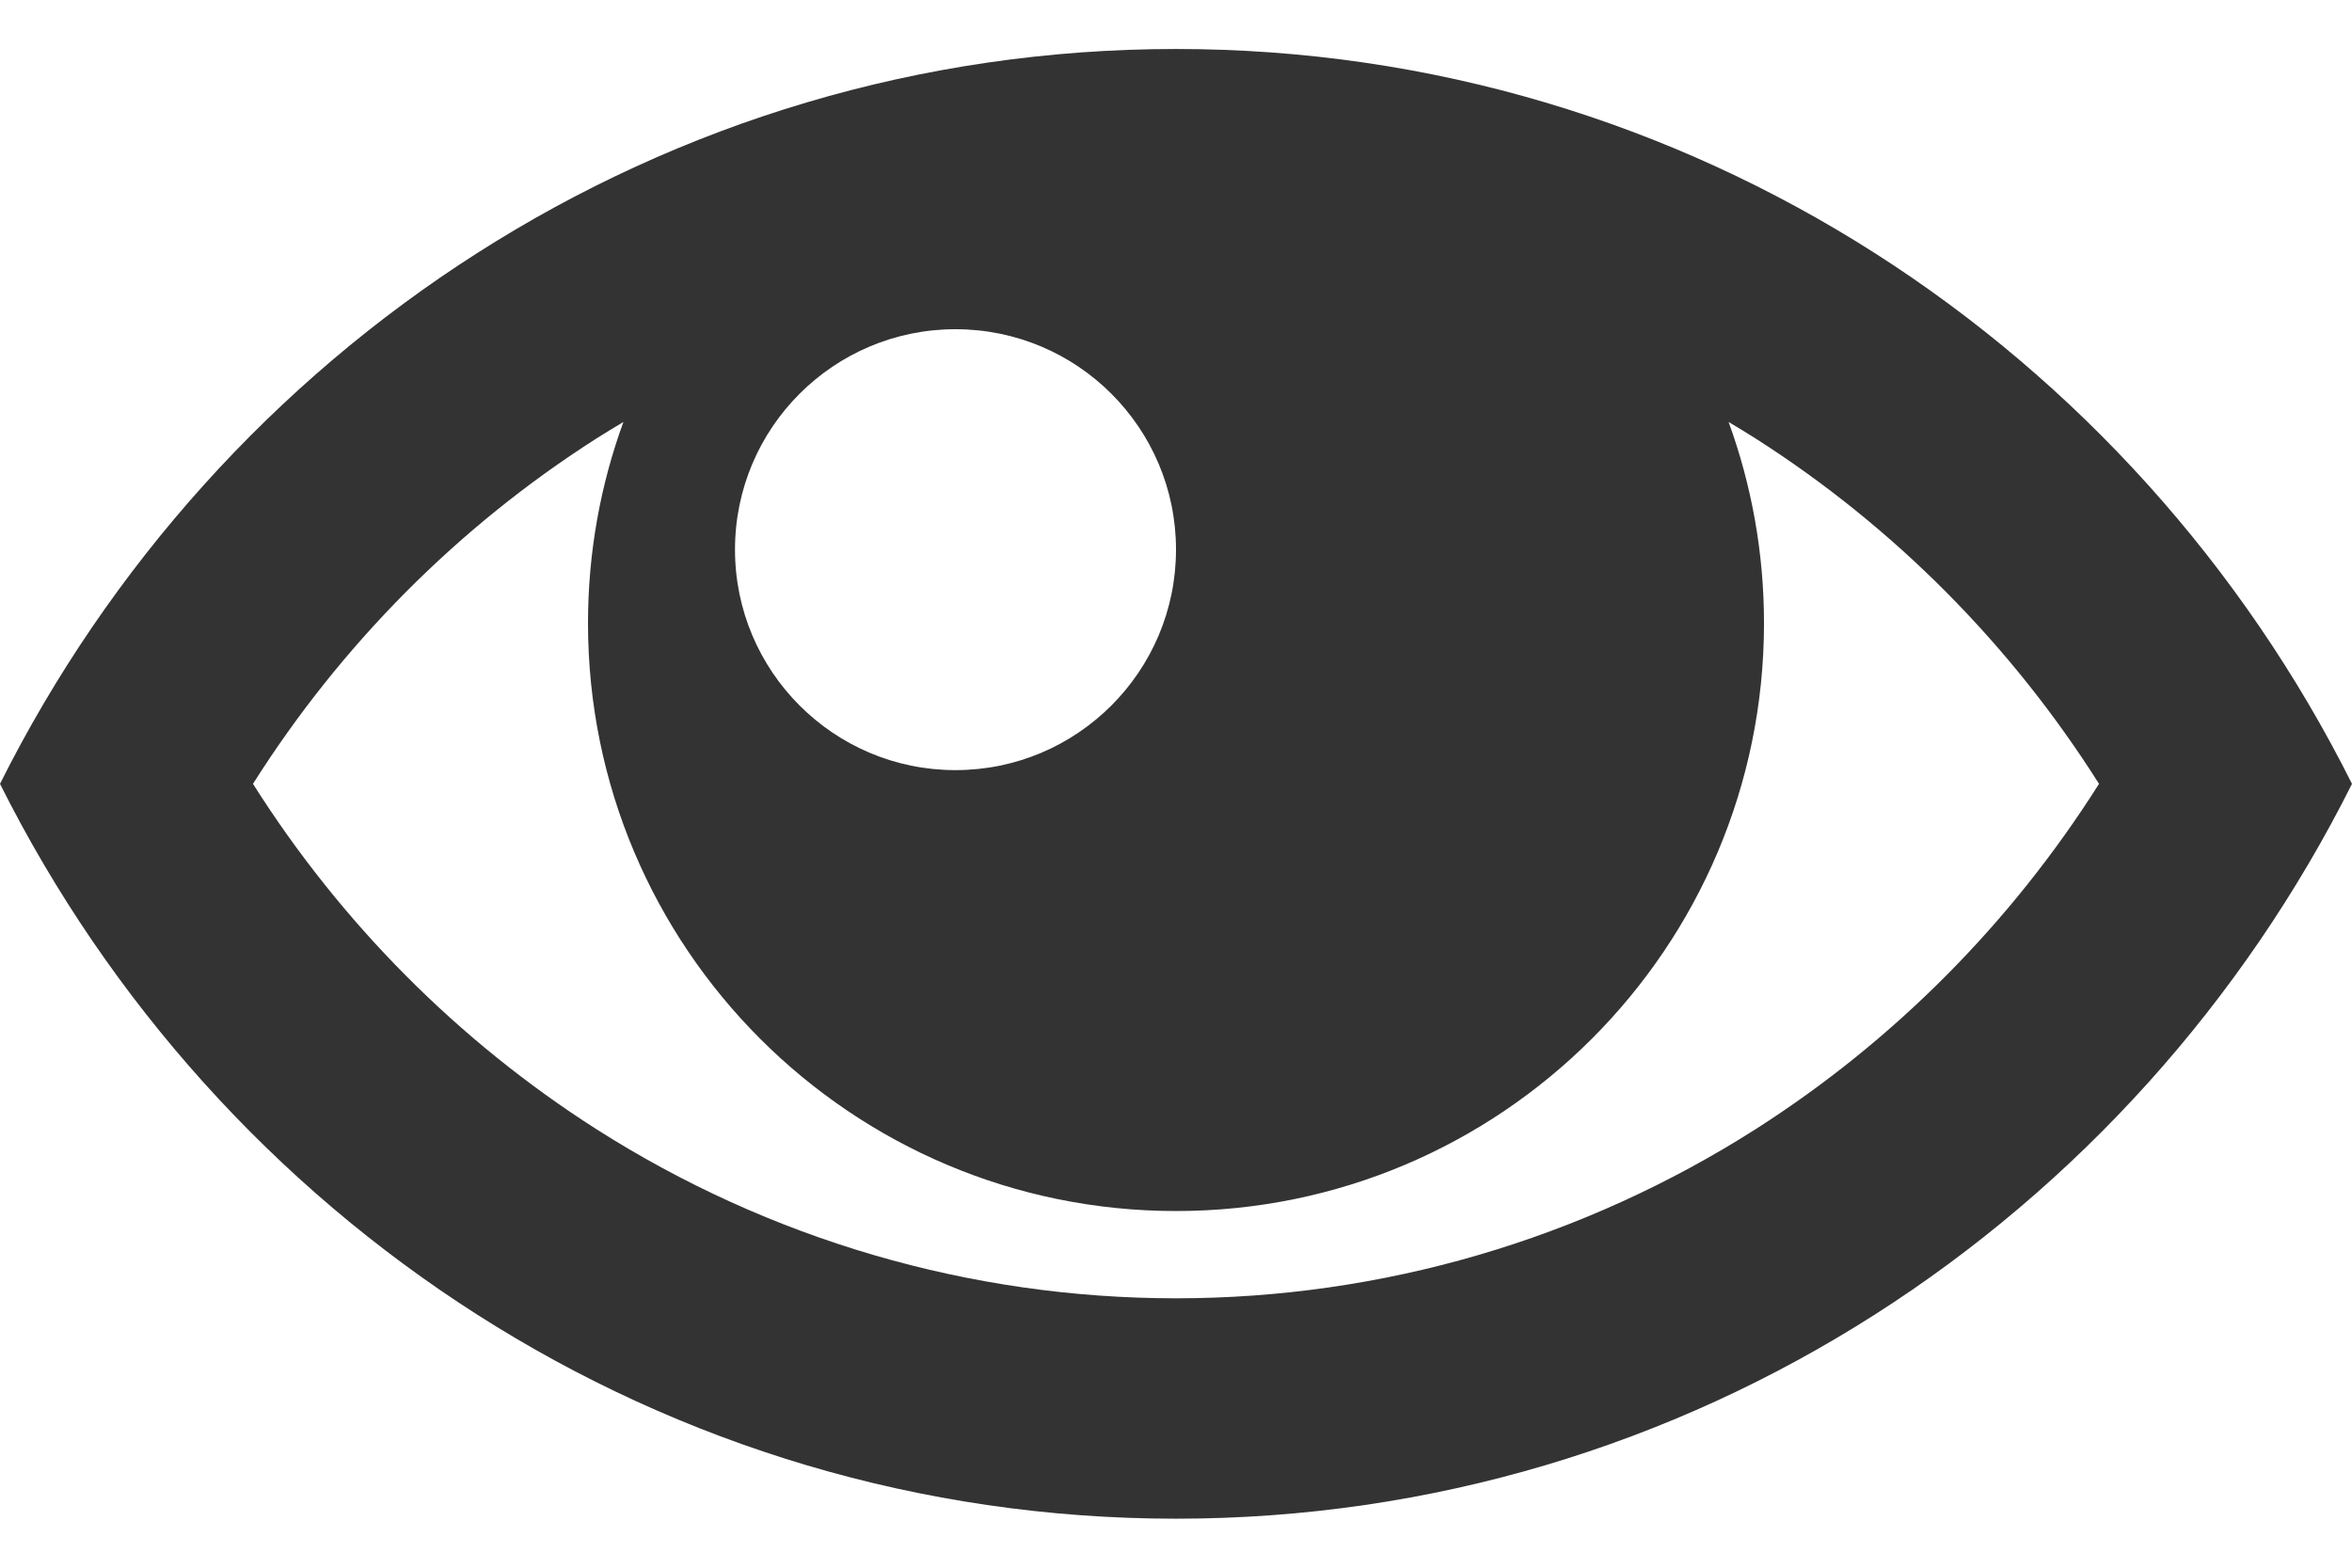 <svg width="18" height="12" viewBox="0 0 18 12" fill="none" xmlns="http://www.w3.org/2000/svg">
<path d="M9 0.375C5.074 0.375 1.672 2.661 0 6C1.672 9.339 5.074 11.625 9 11.625C12.925 11.625 16.328 9.339 18 6C16.328 2.661 12.925 0.375 9 0.375ZM13.438 3.358C14.495 4.033 15.391 4.936 16.064 6C15.391 7.064 14.495 7.967 13.438 8.642C12.109 9.489 10.574 9.938 9 9.938C7.426 9.938 5.891 9.489 4.562 8.642C3.505 7.967 2.609 7.064 1.936 6C2.609 4.936 3.505 4.033 4.562 3.358C4.631 3.314 4.701 3.272 4.771 3.23C4.596 3.71 4.5 4.229 4.5 4.77C4.5 7.255 6.515 9.27 9 9.27C11.485 9.27 13.5 7.255 13.5 4.77C13.5 4.229 13.404 3.71 13.229 3.23C13.299 3.272 13.369 3.314 13.438 3.358ZM9 4.207C9 5.139 8.244 5.895 7.312 5.895C6.381 5.895 5.625 5.139 5.625 4.207C5.625 3.275 6.381 2.52 7.312 2.52C8.244 2.52 9 3.275 9 4.207Z" fill="#333333"/>
</svg>

